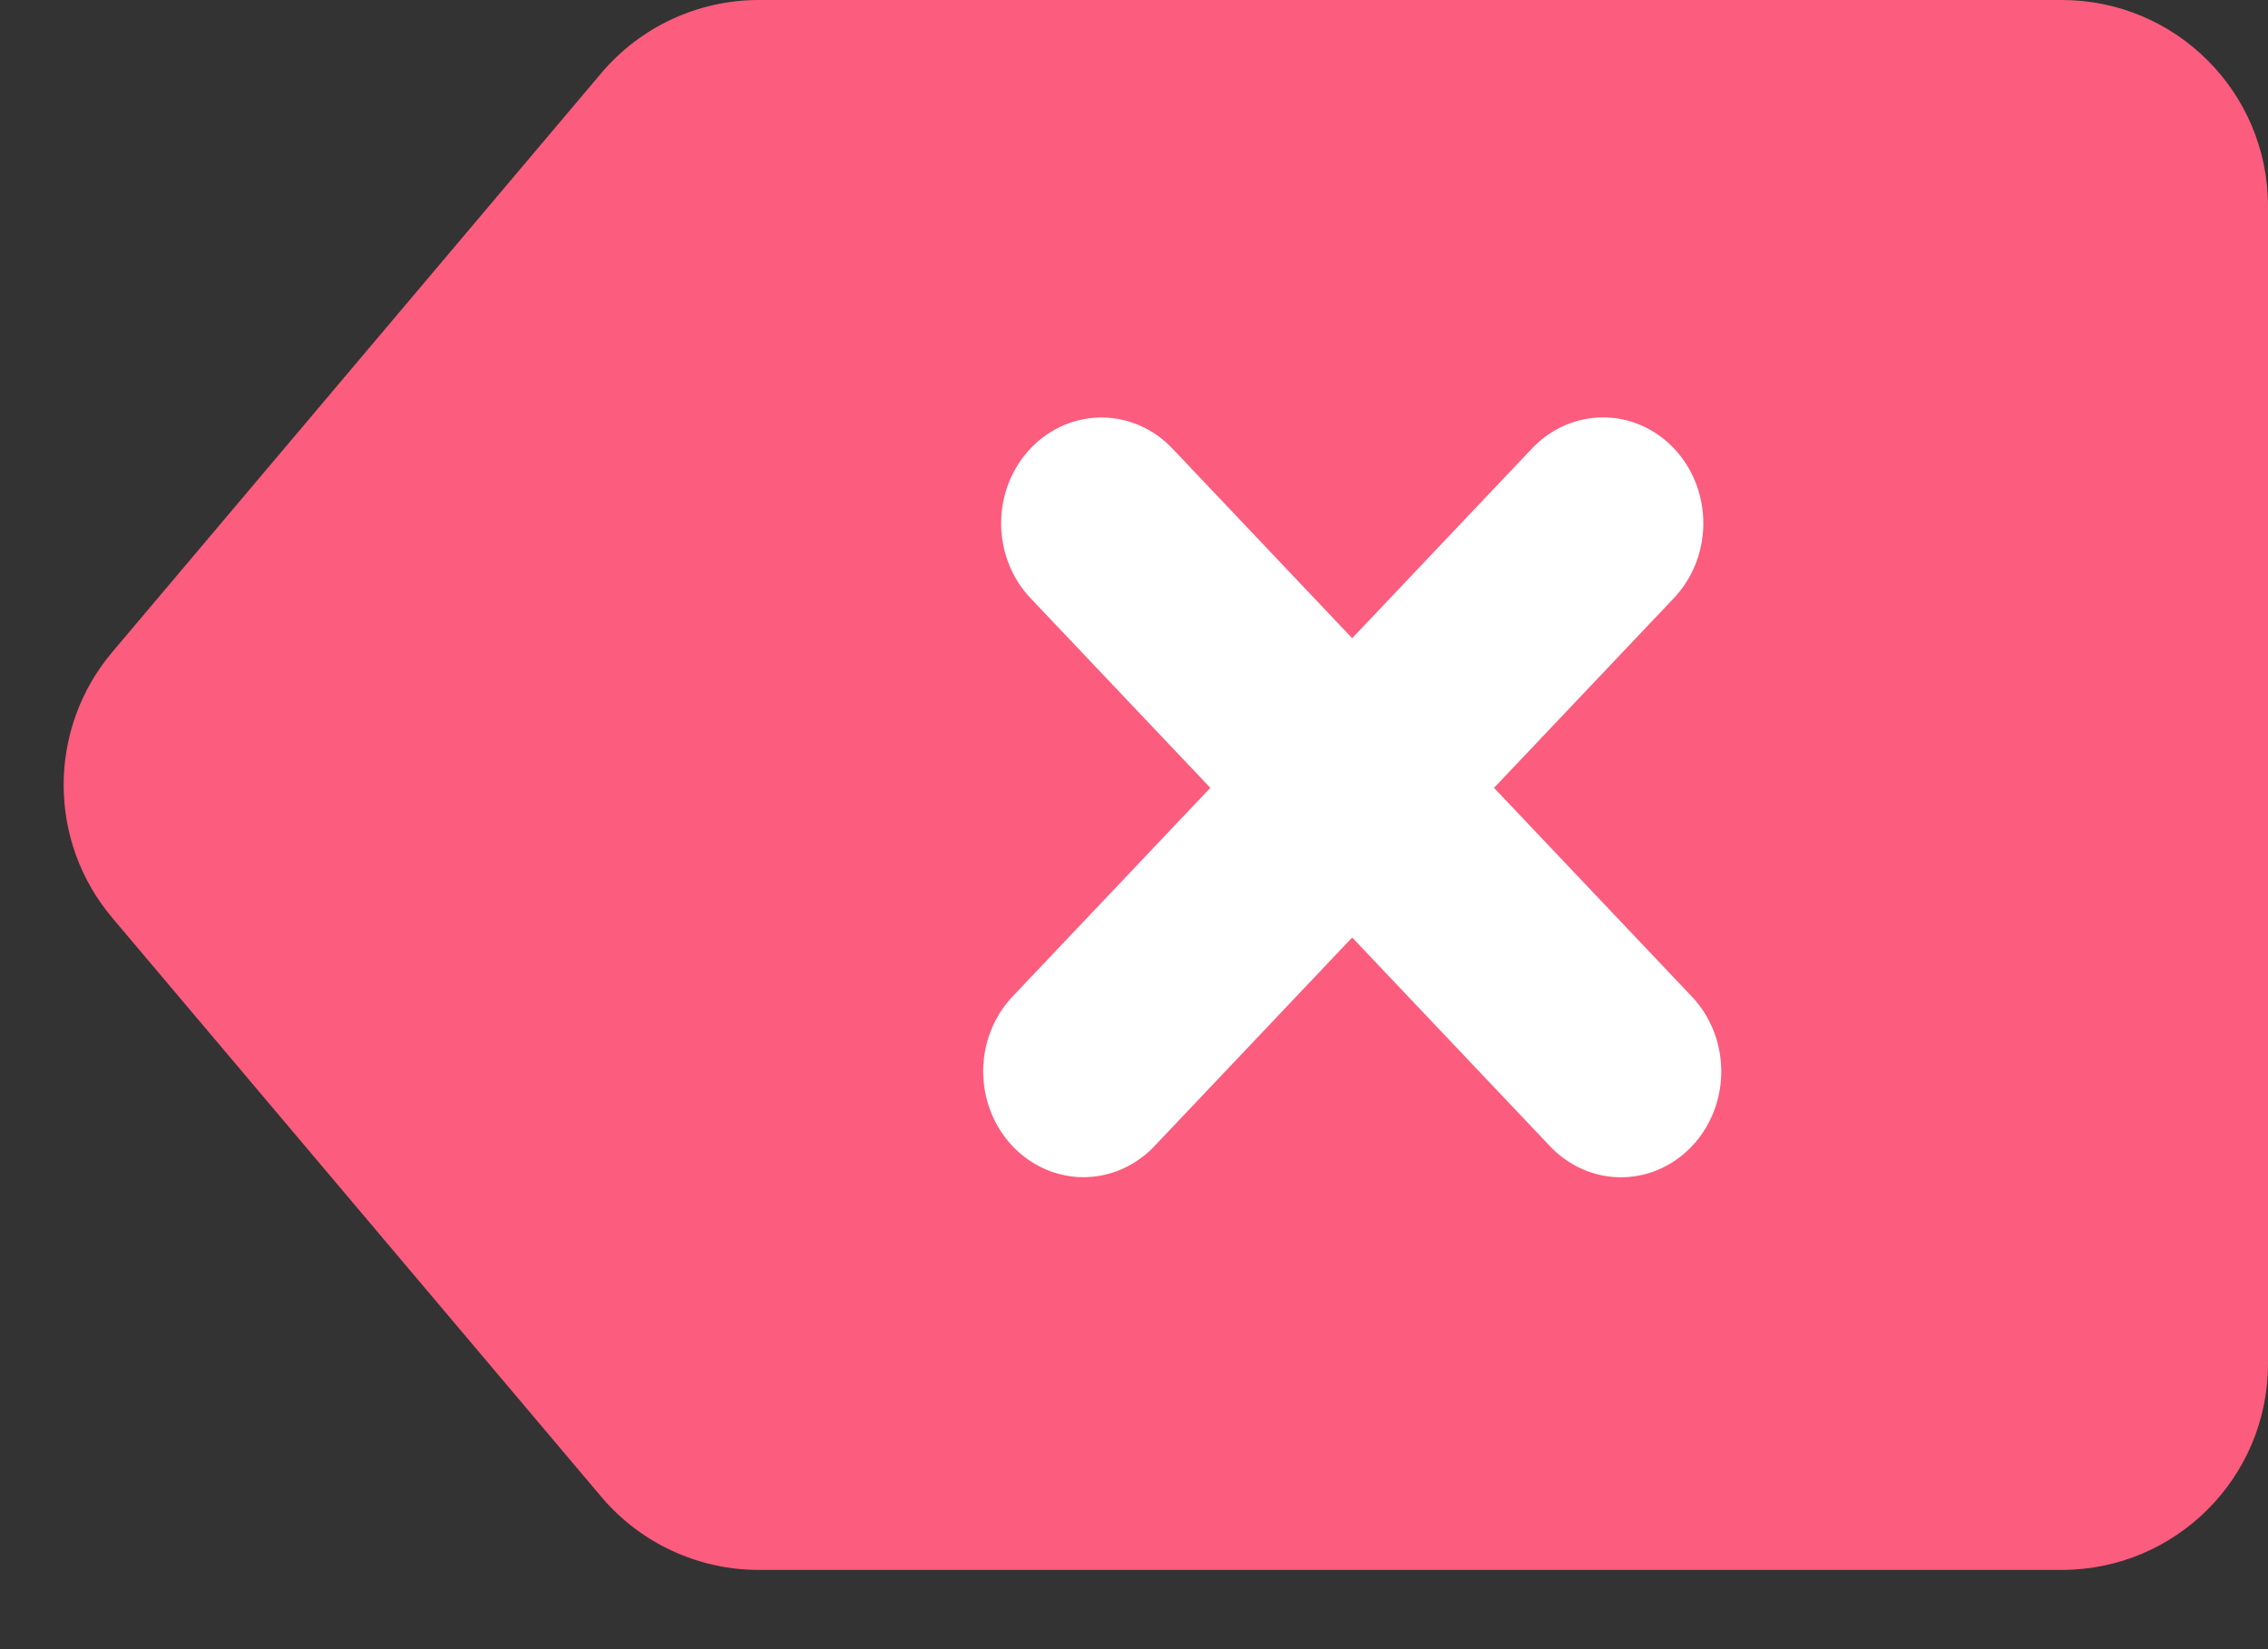 <svg width="22" height="16" viewBox="0 0 22 16" fill="none" xmlns="http://www.w3.org/2000/svg">
<rect x="0" y="0" width="22" height="16" fill="#333333" stroke="none"/>
<path d="M5.832 0.71C6.212 0.26 6.771 0 7.36 0H20C21.105 0 22 0.895 22 2V13.231C22 14.335 21.105 15.231 20 15.231H7.36C6.771 15.231 6.212 14.971 5.832 14.521L1.09 8.906C0.46 8.161 0.46 7.07 1.09 6.325L5.832 0.71Z" fill="#FC5C7D"/>
<line x1="1" y1="-1" x2="8.325" y2="-1" transform="matrix(0.688 0.726 -0.688 0.726 9.308 5.077)" stroke="white" stroke-width="2" stroke-linecap="round"/>
<line x1="1" y1="-1" x2="8.325" y2="-1" transform="matrix(0.688 -0.726 0.688 0.726 10.51 11.846)" stroke="white" stroke-width="2" stroke-linecap="round"/>
</svg>

